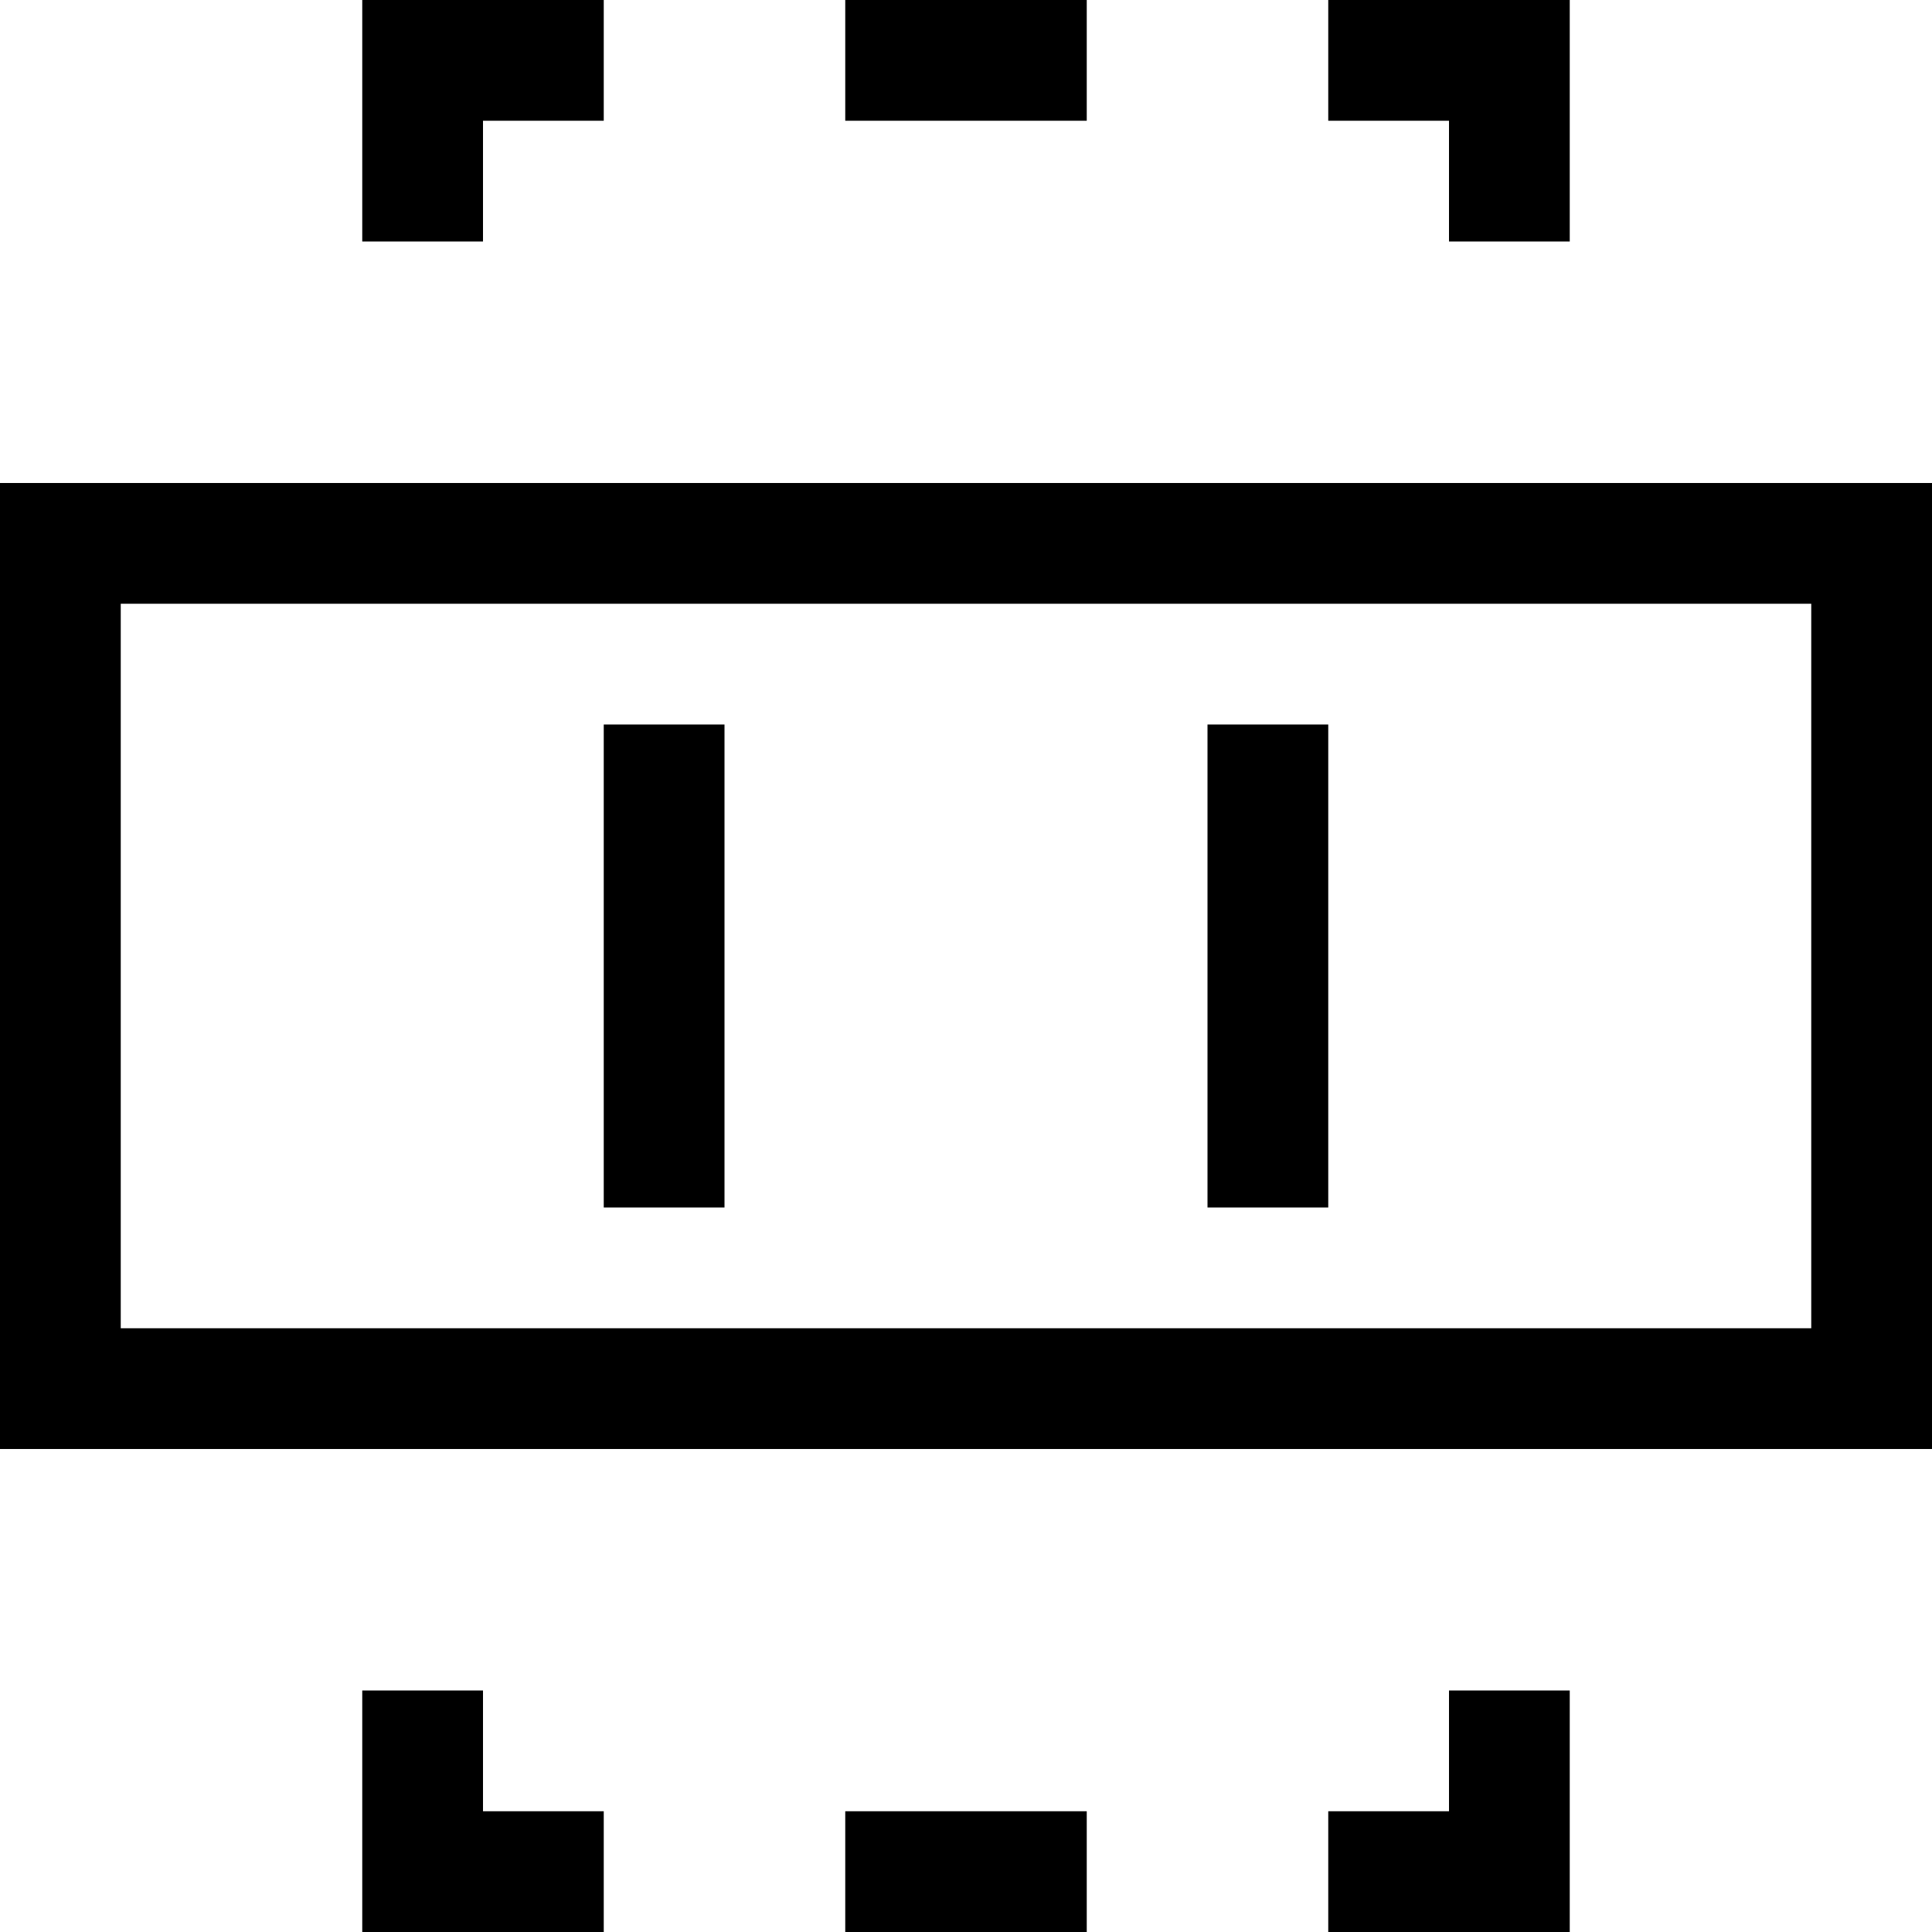 <svg xmlns="http://www.w3.org/2000/svg" viewBox="0 0 16 16"><path d="M4 15h1v1H3v-2h1zM4 1h1V0H3v2h1zm5-1H7v1h2zm3 2h1V0h-2v1h1zm0 13h-1v1h2v-2h-1zm-5 1h2v-1H7zm9-12v8H0V4zm-1 1H1v6h14zM6 6H5v4h1zm5 0h-1v4h1z"/></svg>